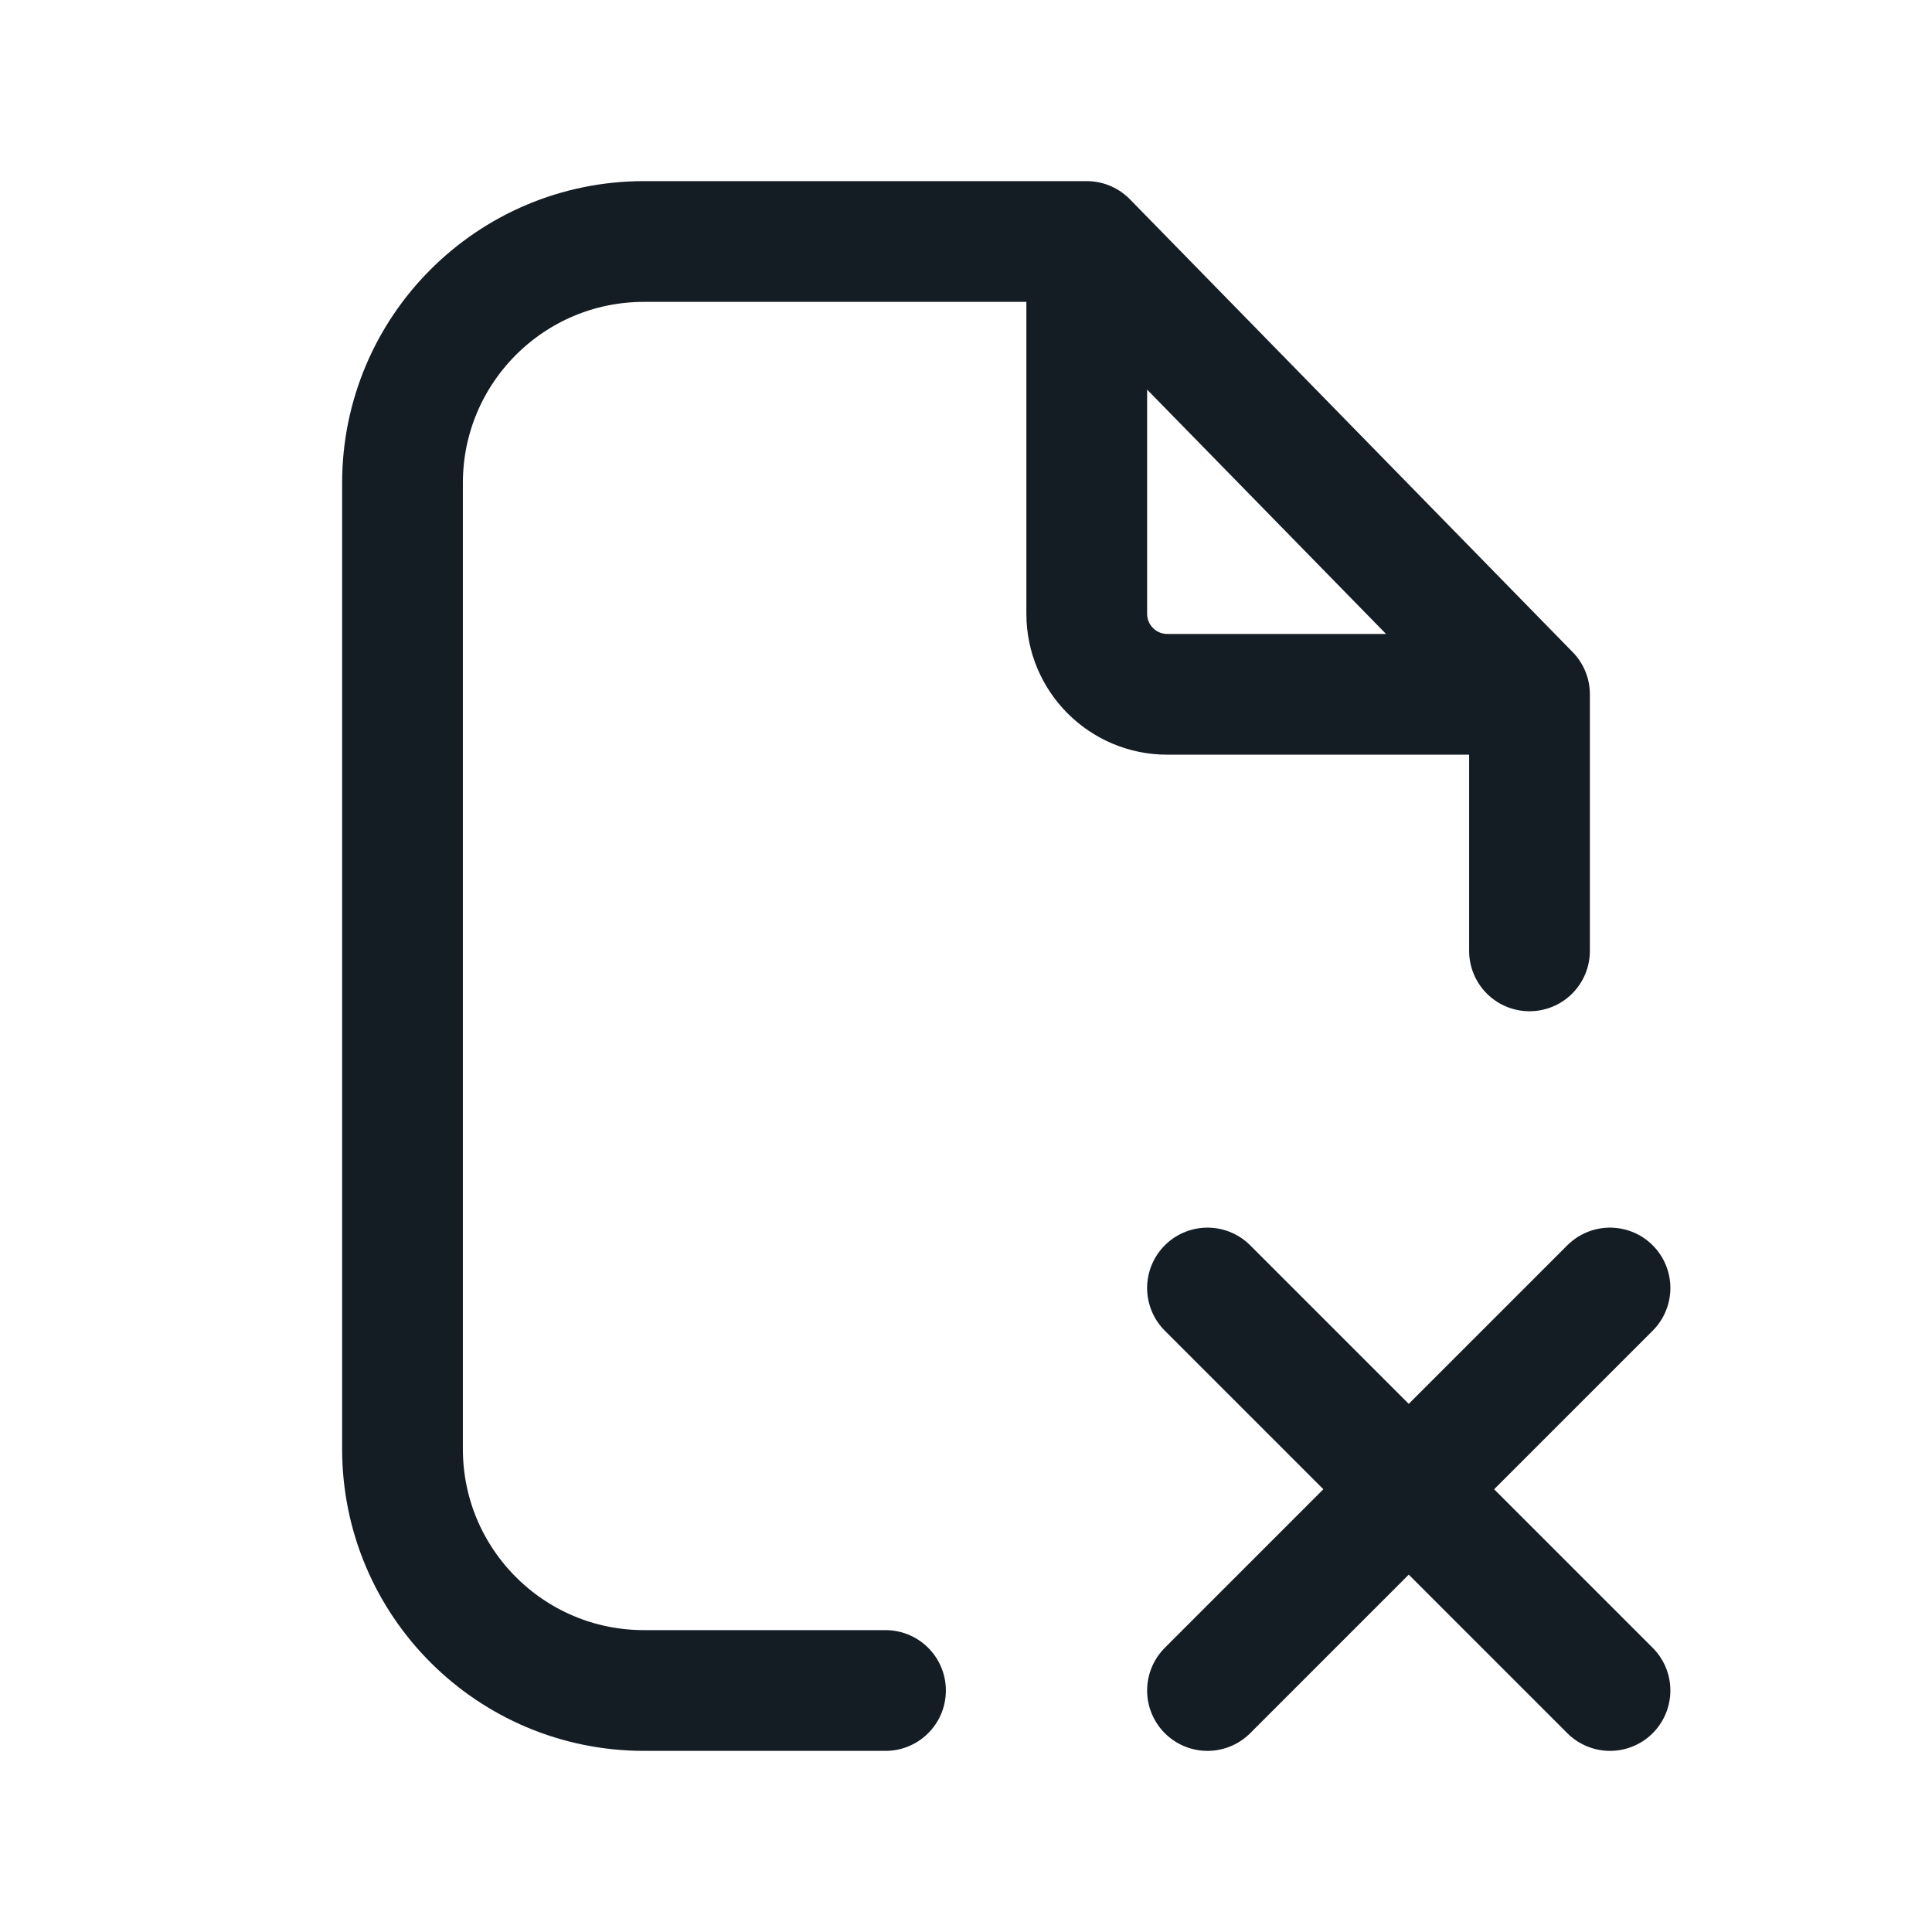 <svg width="24" height="24" viewBox="0 0 24 24" fill="none" xmlns="http://www.w3.org/2000/svg">
<path d="M13.5 3L19 8.625M13.5 3V7.625C13.5 8.177 13.948 8.625 14.5 8.625H19M13.5 3H8C6.343 3 5 4.343 5 6V18C5 19.657 6.343 21 8 21H11M19 8.625V11.812M15 16L17.5 18.5M17.5 18.5L20 21M17.5 18.5L20 16M17.5 18.5L15 21" stroke="#141C24" stroke-width="1.5" stroke-linecap="round" stroke-linejoin="round"/>
</svg>

